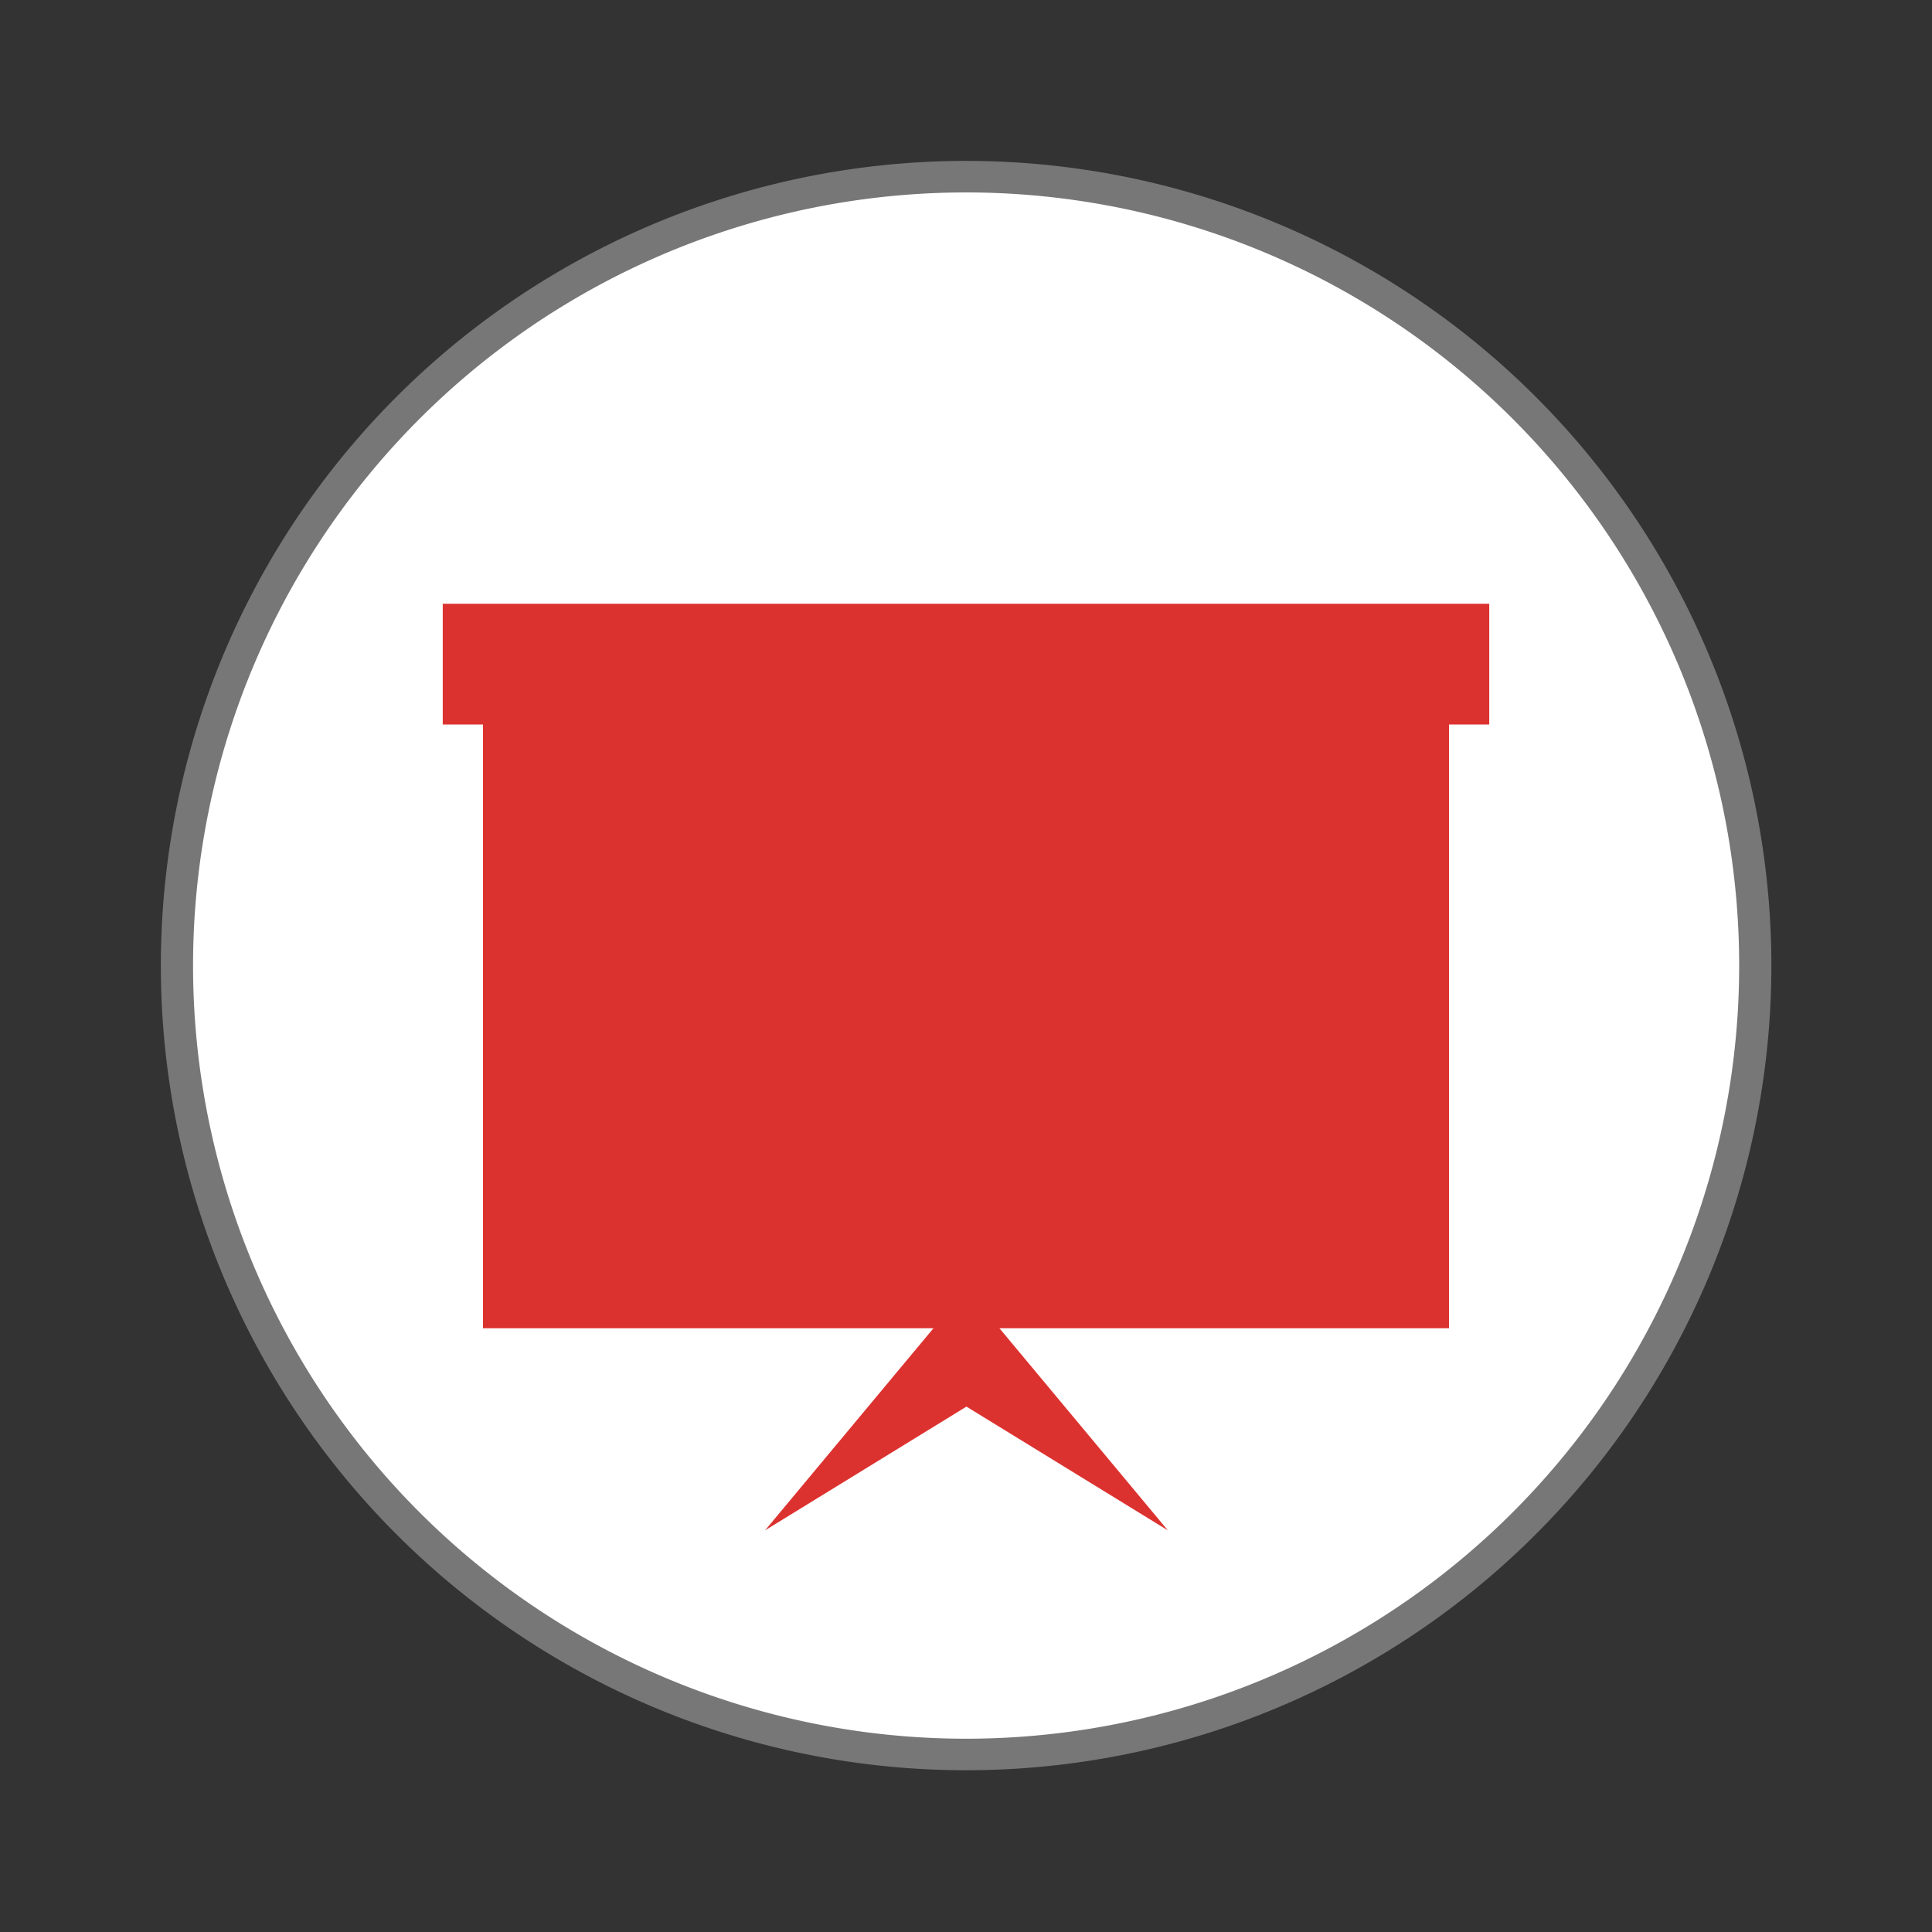 <?xml version="1.0" encoding="UTF-8" standalone="no"?>
<svg
   xmlns:dc="http://purl.org/dc/elements/1.1/"
   xmlns:cc="http://creativecommons.org/ns#"
   xmlns:rdf="http://www.w3.org/1999/02/22-rdf-syntax-ns#"
   xmlns:svg="http://www.w3.org/2000/svg"
   xmlns="http://www.w3.org/2000/svg"
   xmlns:sodipodi="http://sodipodi.sourceforge.net/DTD/sodipodi-0.dtd"
   xmlns:inkscape="http://www.inkscape.org/namespaces/inkscape"
   width="48"
   viewBox="0 0 48 48"
   height="48"
   id="svg2"
   version="1.1"
   inkscape:version="0.91 r13725"
   sodipodi:docname="emblem-presentation.svg">
  <rect x="0" y="0" width="48" height="48" fill="#333333" stroke="none"/>
  <defs
     id="defs22" />
  <sodipodi:namedview
     pagecolor="#ffffff"
     bordercolor="#666666"
     borderopacity="1"
     objecttolerance="10"
     gridtolerance="10"
     guidetolerance="10"
     inkscape:pageopacity="0"
     inkscape:pageshadow="2"
     inkscape:window-width="1366"
     inkscape:window-height="704"
     id="namedview20"
     showgrid="false"
     inkscape:object-nodes="true"
     inkscape:zoom="1"
     inkscape:cx="20.160418"
     inkscape:cy="8.3991621"
     inkscape:window-x="0"
     inkscape:window-y="27"
     inkscape:window-maximized="1"
     inkscape:current-layer="svg2">
    <inkscape:grid
       type="xygrid"
       id="grid4152" />
  </sodipodi:namedview>
  <g
     style="stroke:#777"
     id="g4">
    <path
       style="fill:#fff;stroke-width:.5"
       d="m 25.932,35.186 a 12.254,12.508 0 1 1 -24.508,0 12.254,12.508 0 1 1 24.508,0 z"
       transform="matrix(1.6 0 0 1.567 2.118 -31.147)"
       id="path6" />
  </g>
  <g
     style="fill:#dc322f"
     transform="matrix(.609 0 0 .609 9.395 10.725)"
     id="g8">
    <path
       d="m 24,34.961 -8.216,9.86 8.216,-5.048 8.216,5.048 -8.216,-9.86 z"
       id="path10"
       inkscape:connector-curvature="0" />
  </g>
  <g
     transform="translate(0 .8)"
     id="g14">
    <path
       style="fill:#dc322f"
       d="M 11 15 L 11 18 L 12 18 L 12 33 L 36 33 L 36 18 L 37 18 L 37 15 L 11 15 z "
       transform="translate(0,-0.8)"
       id="path16" />
  </g>
</svg>
